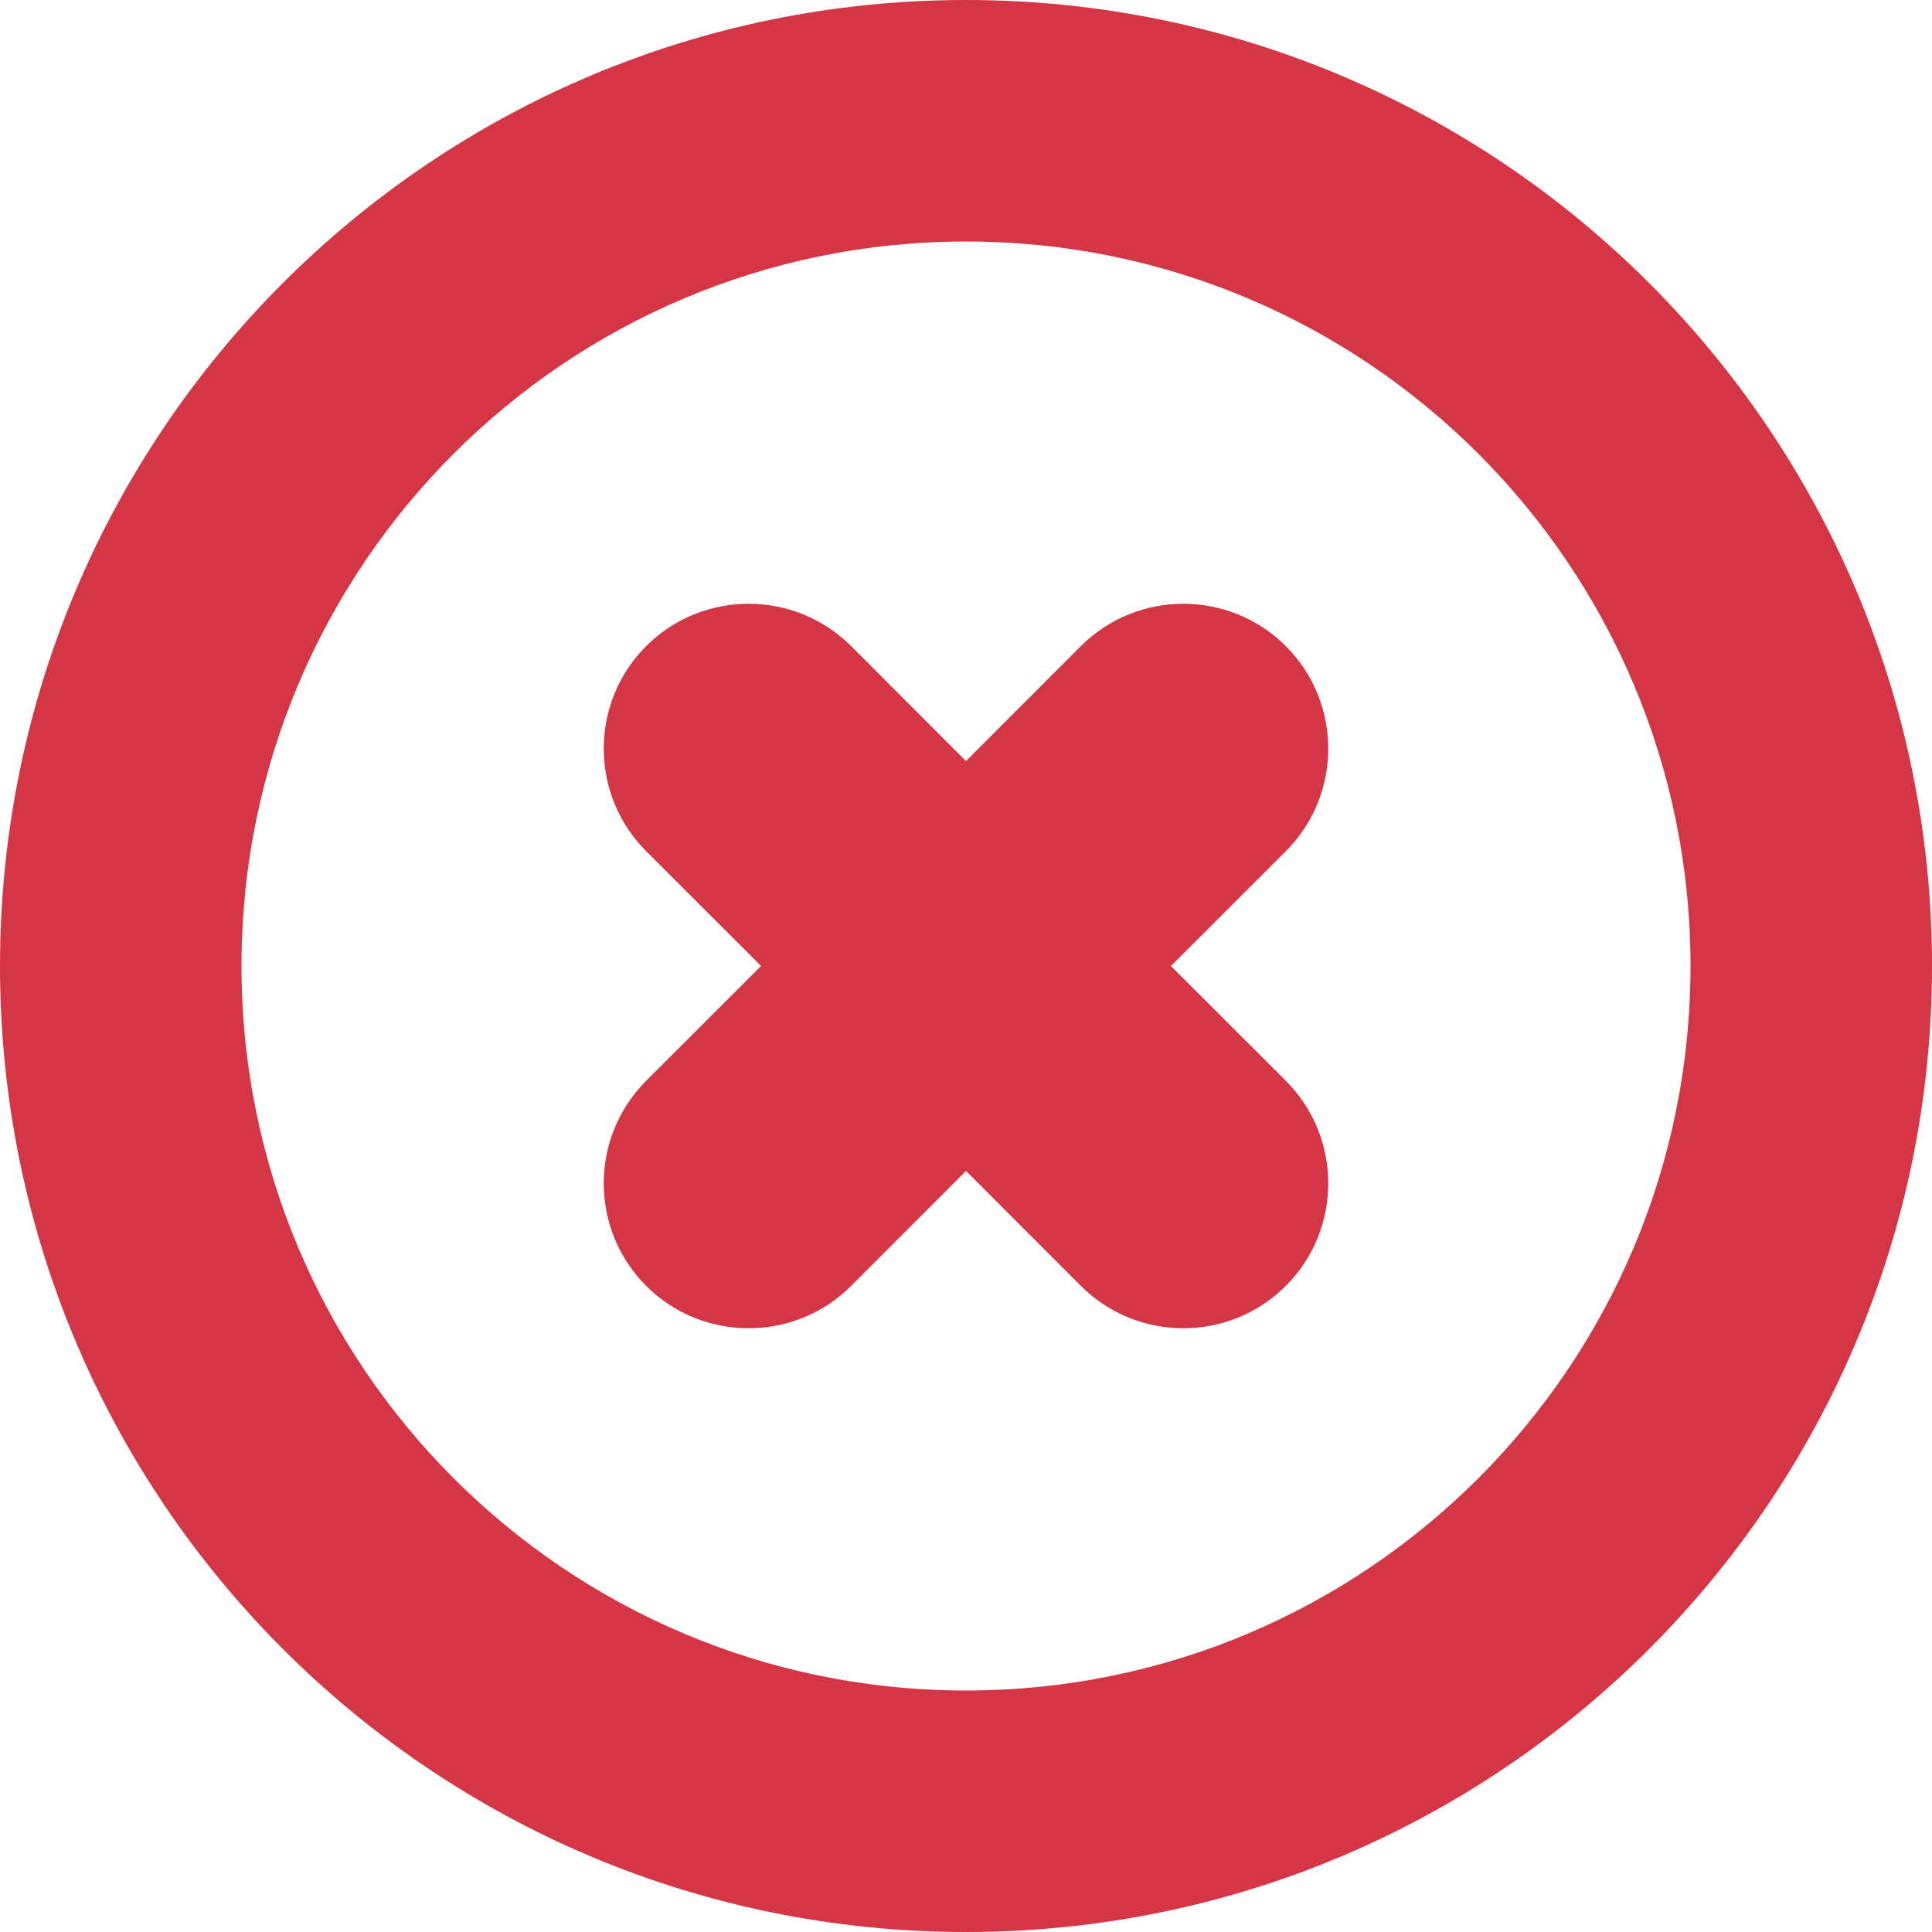 <svg viewBox="0 0 16 16" fill="none" xmlns="http://www.w3.org/2000/svg">
  <path fill-rule="evenodd" clip-rule="evenodd"
        d="M14 8C14 4.686 11.314 2 8 2C4.686 2 2 4.686 2 8C2 11.314 4.686 14 8 14C11.314 14 14 11.314 14 8ZM16 8C16 12.418 12.418 16 8 16C3.582 16 0 12.418 0 8C0 3.582 3.582 0 8 0C12.418 0 16 3.582 16 8ZM8 9.697L8.951 10.649C9.42 11.117 10.18 11.117 10.649 10.649C11.117 10.18 11.117 9.42 10.649 8.951L9.697 8L10.649 7.049C11.117 6.58 11.117 5.82 10.649 5.351C10.18 4.883 9.42 4.883 8.951 5.351L8 6.303L7.049 5.351C6.58 4.883 5.82 4.883 5.351 5.351C4.883 5.82 4.883 6.58 5.351 7.049L6.303 8L5.351 8.951C4.883 9.42 4.883 10.18 5.351 10.649C5.82 11.117 6.58 11.117 7.049 10.649L8 9.697Z"
        fill="rgb(213,54,69)"/>
</svg>

